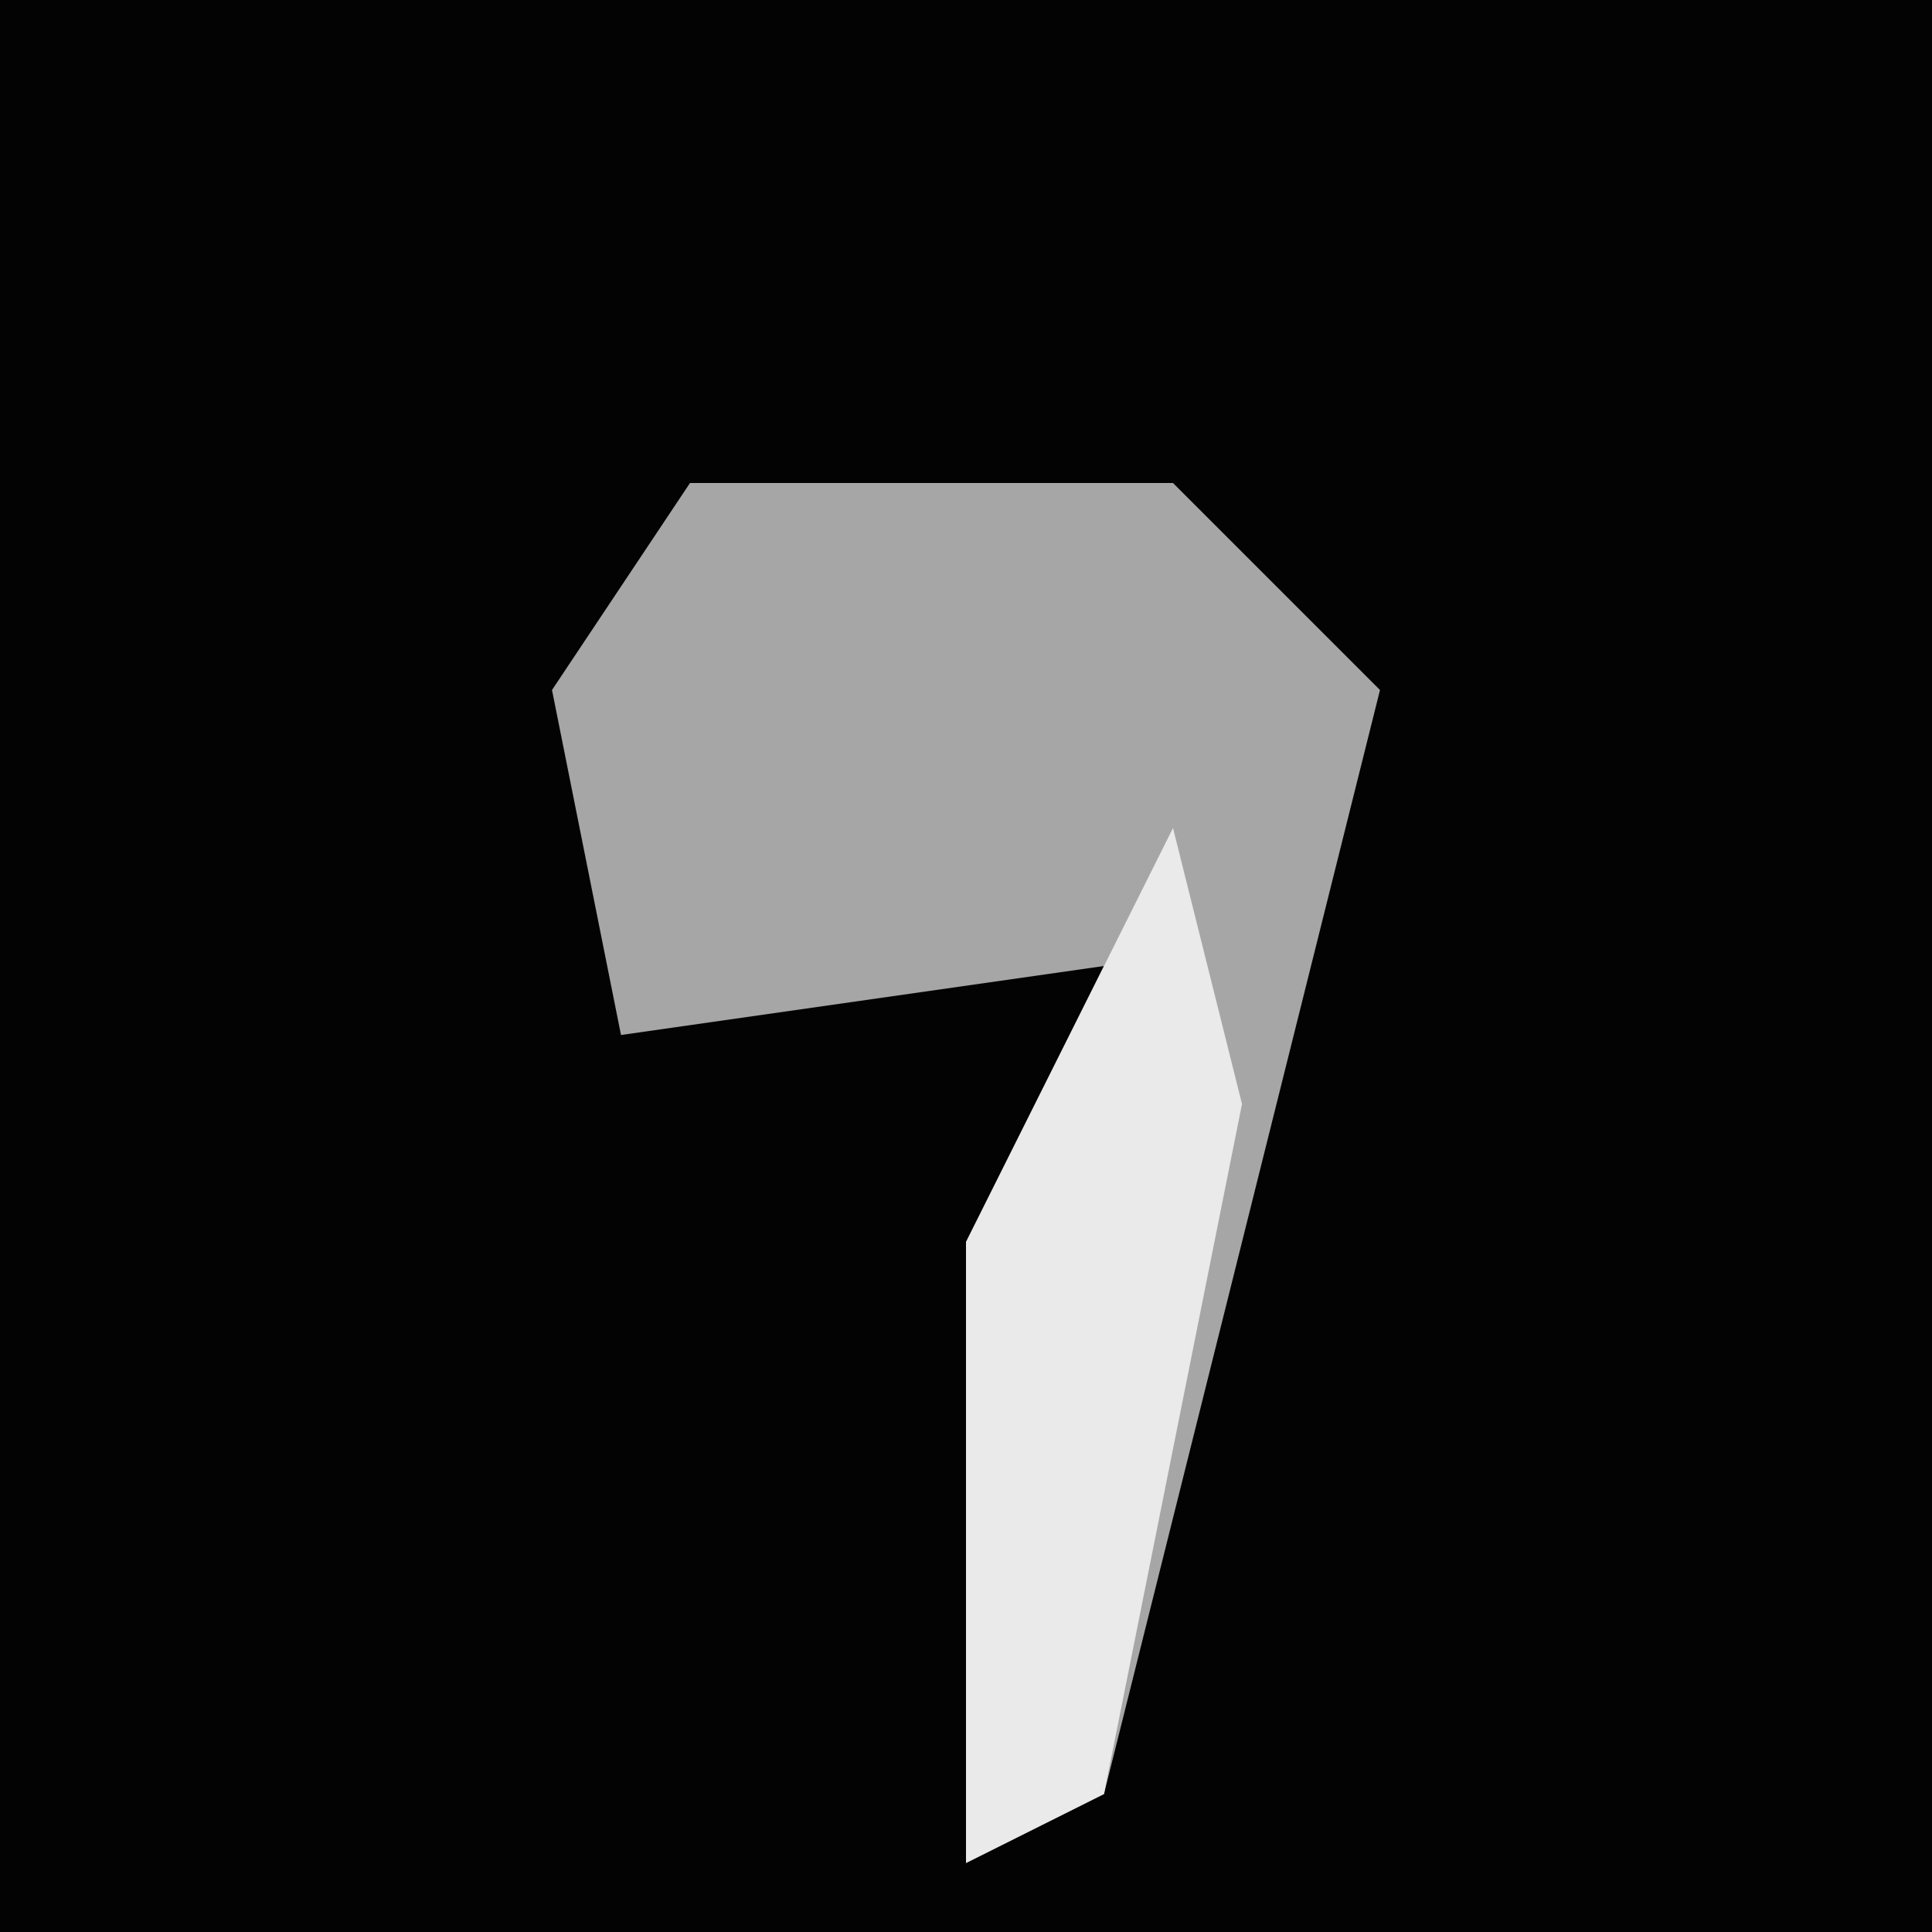 <?xml version="1.0" encoding="UTF-8"?>
<svg version="1.1" xmlns="http://www.w3.org/2000/svg" width="28" height="28">
<path d="M0,0 L28,0 L28,28 L0,28 Z " fill="#030303" transform="translate(0,0)"/>
<path d="M0,0 L7,0 L10,3 L6,19 L4,20 L4,11 L6,7 L-1,8 L-2,3 Z " fill="#A6A6A6" transform="translate(10,7)"/>
<path d="M0,0 L1,4 L-1,14 L-3,15 L-3,6 Z " fill="#EAEAEA" transform="translate(17,12)"/>
</svg>
